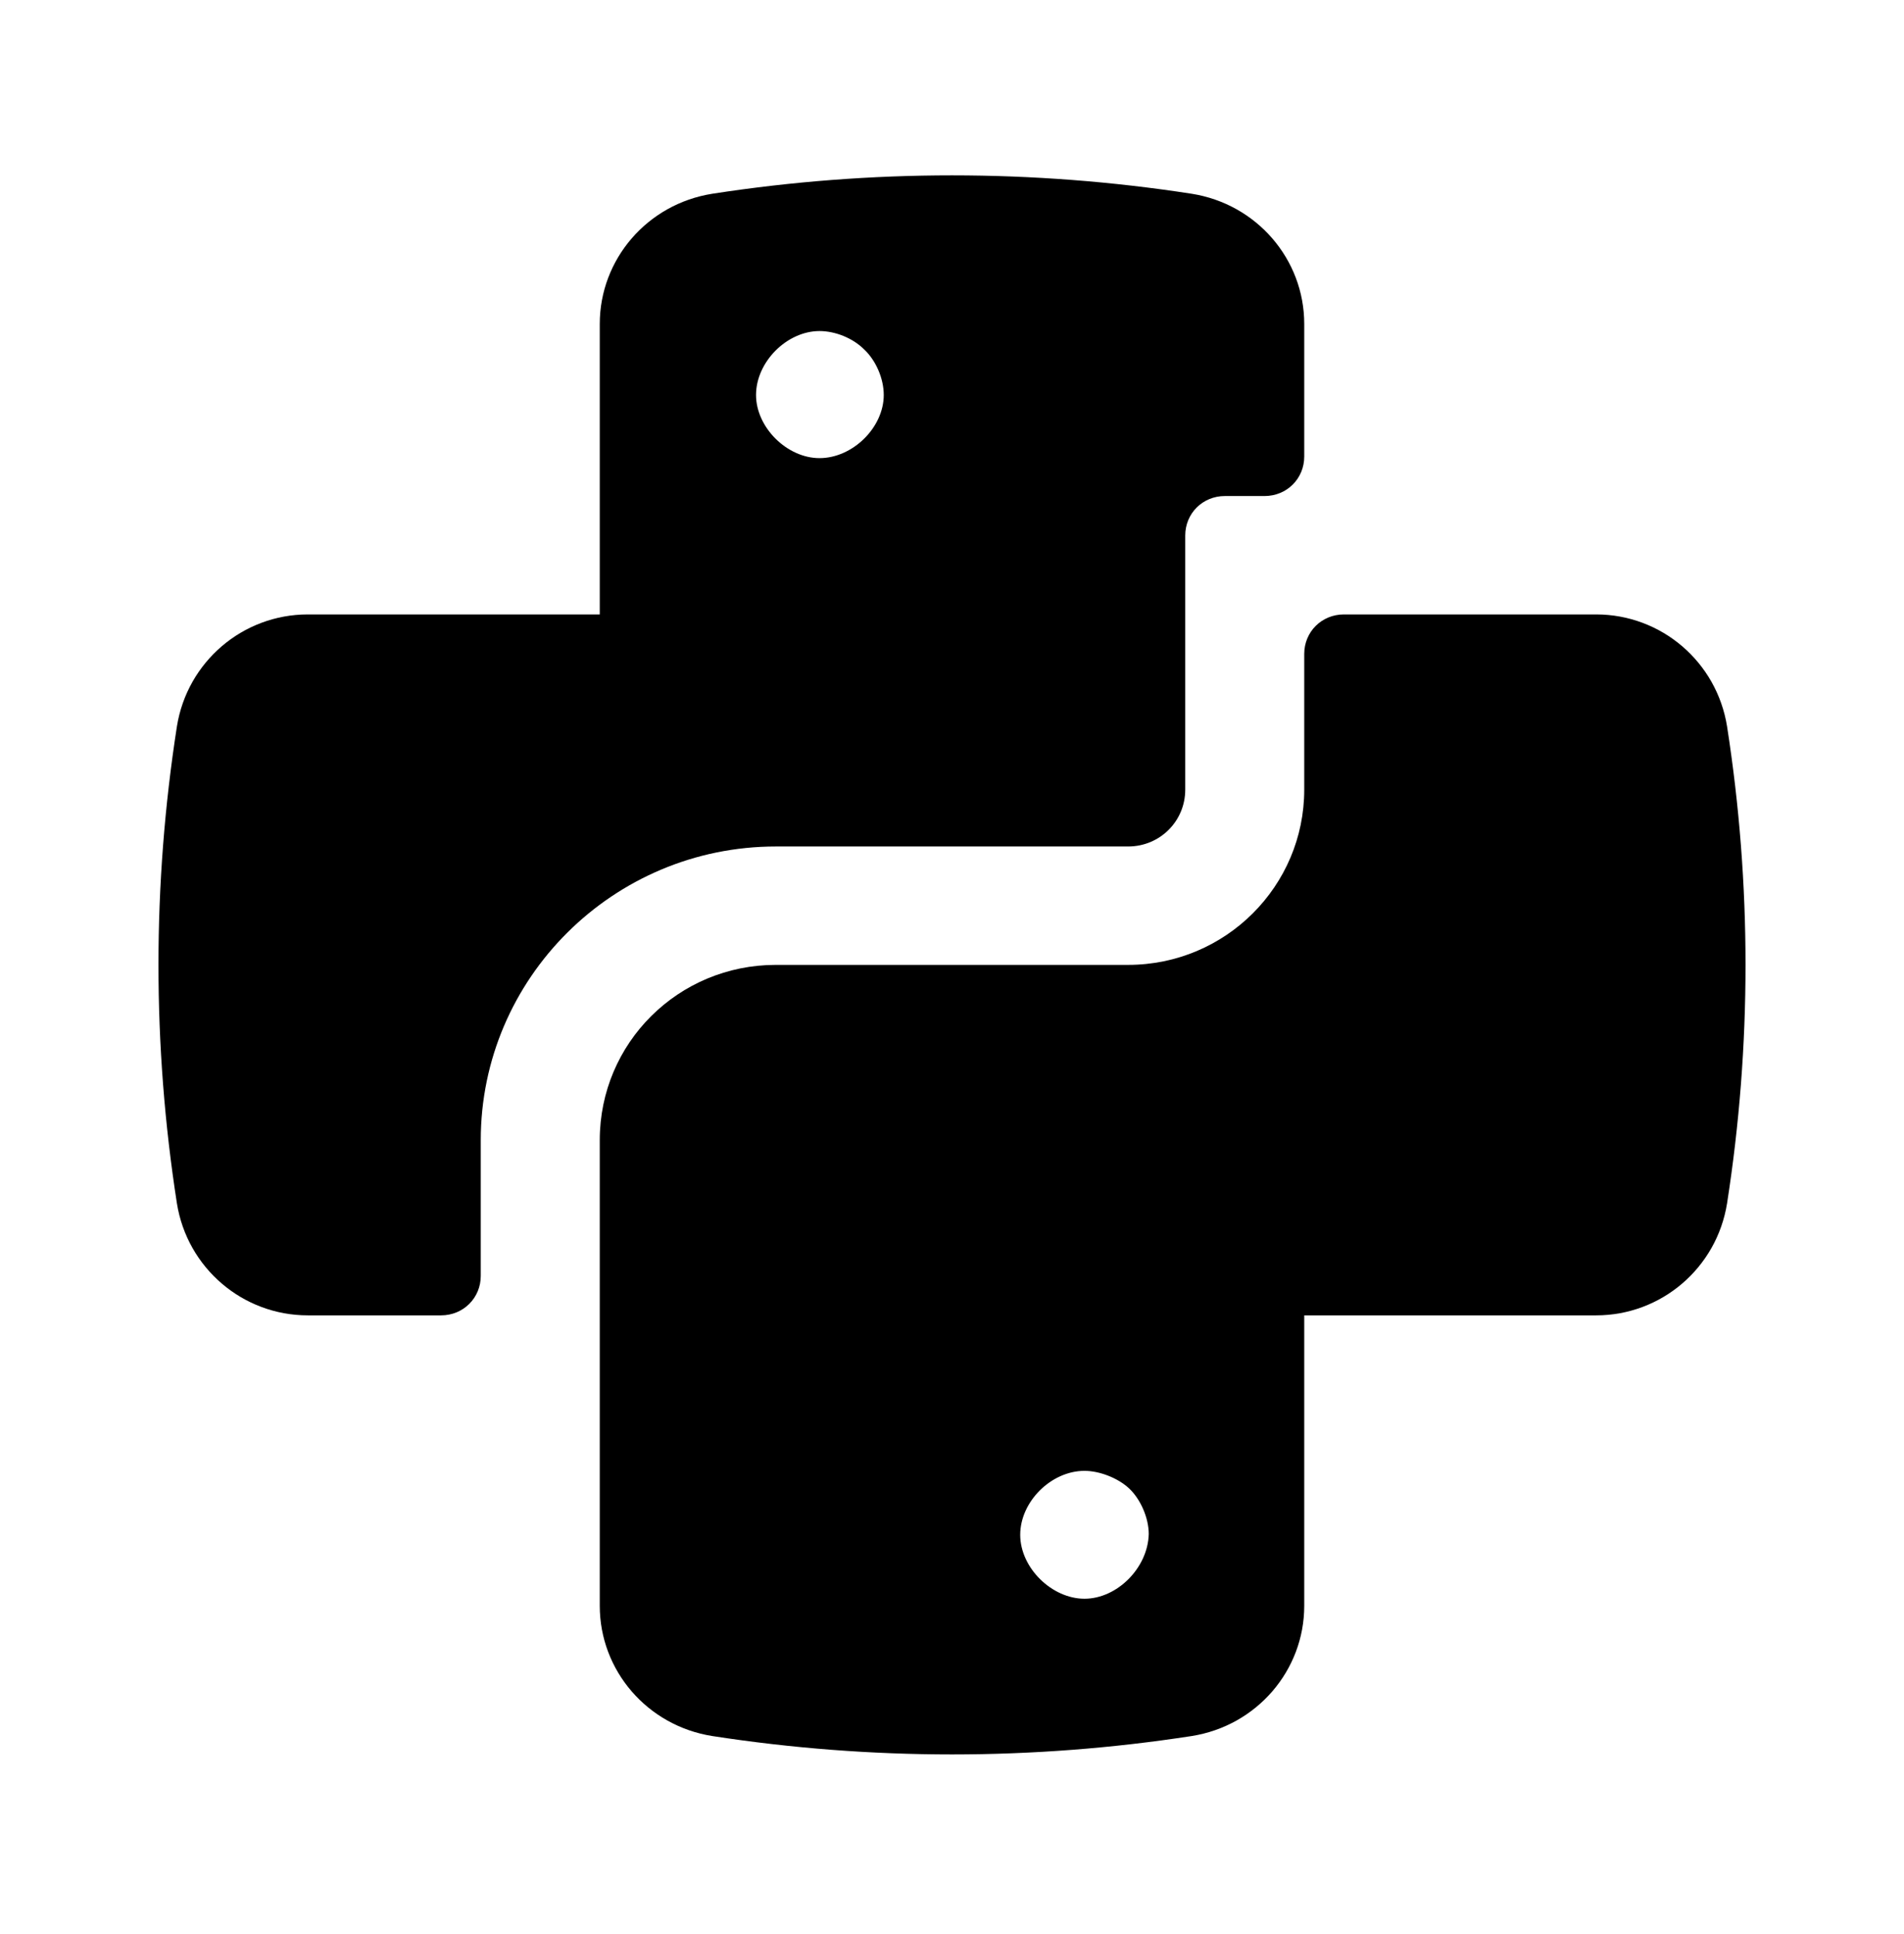 <svg width="64" height="65" viewBox="0 0 64 65" currentcolor="none" xmlns="http://www.w3.org/2000/svg">
<path d="M40.053 6.511C34.72 5.688 29.28 5.688 23.946 6.511C21.76 6.855 20.16 8.712 20.16 10.888V20.65H10.346C8.16 20.65 6.293 22.242 5.946 24.417C5.12 29.723 5.12 35.134 5.946 40.44C6.293 42.615 8.16 44.207 10.346 44.207H14.826C15.573 44.207 16.16 43.623 16.16 42.881V38.318C16.16 32.88 20.613 28.449 26.08 28.449H37.92C38.986 28.449 39.84 27.6 39.84 26.539V17.997C39.84 17.254 40.426 16.671 41.173 16.671H42.506C43.253 16.671 43.84 16.087 43.84 15.344V10.888C43.84 8.712 42.24 6.855 40.053 6.511ZM27.546 15.397C26.453 15.397 25.413 14.363 25.413 13.275C25.413 12.161 26.453 11.126 27.546 11.126C28.08 11.126 28.666 11.365 29.04 11.737C29.44 12.108 29.706 12.718 29.706 13.275C29.706 14.363 28.666 15.397 27.546 15.397Z" currentcolor="#647B64"/>
<path d="M58.053 24.417C57.706 22.242 55.84 20.65 53.653 20.65H45.173C44.426 20.65 43.84 21.234 43.84 21.976V26.539C43.84 29.776 41.2 32.428 37.919 32.428H26.079C22.799 32.428 20.16 35.055 20.16 38.318V53.969C20.16 56.145 21.759 58.002 23.946 58.346C29.279 59.169 34.719 59.169 40.053 58.346C42.239 58.002 43.84 56.145 43.84 53.969V44.207H53.653C55.84 44.207 57.706 42.615 58.053 40.44C58.88 35.134 58.88 29.723 58.053 24.417ZM36.453 53.731C35.359 53.731 34.293 52.696 34.293 51.582C34.293 50.468 35.333 49.433 36.453 49.433C36.959 49.433 37.573 49.672 37.946 50.017C38.346 50.388 38.613 51.025 38.613 51.555C38.586 52.696 37.546 53.731 36.453 53.731Z" currentcolor="#647B64"/>
</svg>
